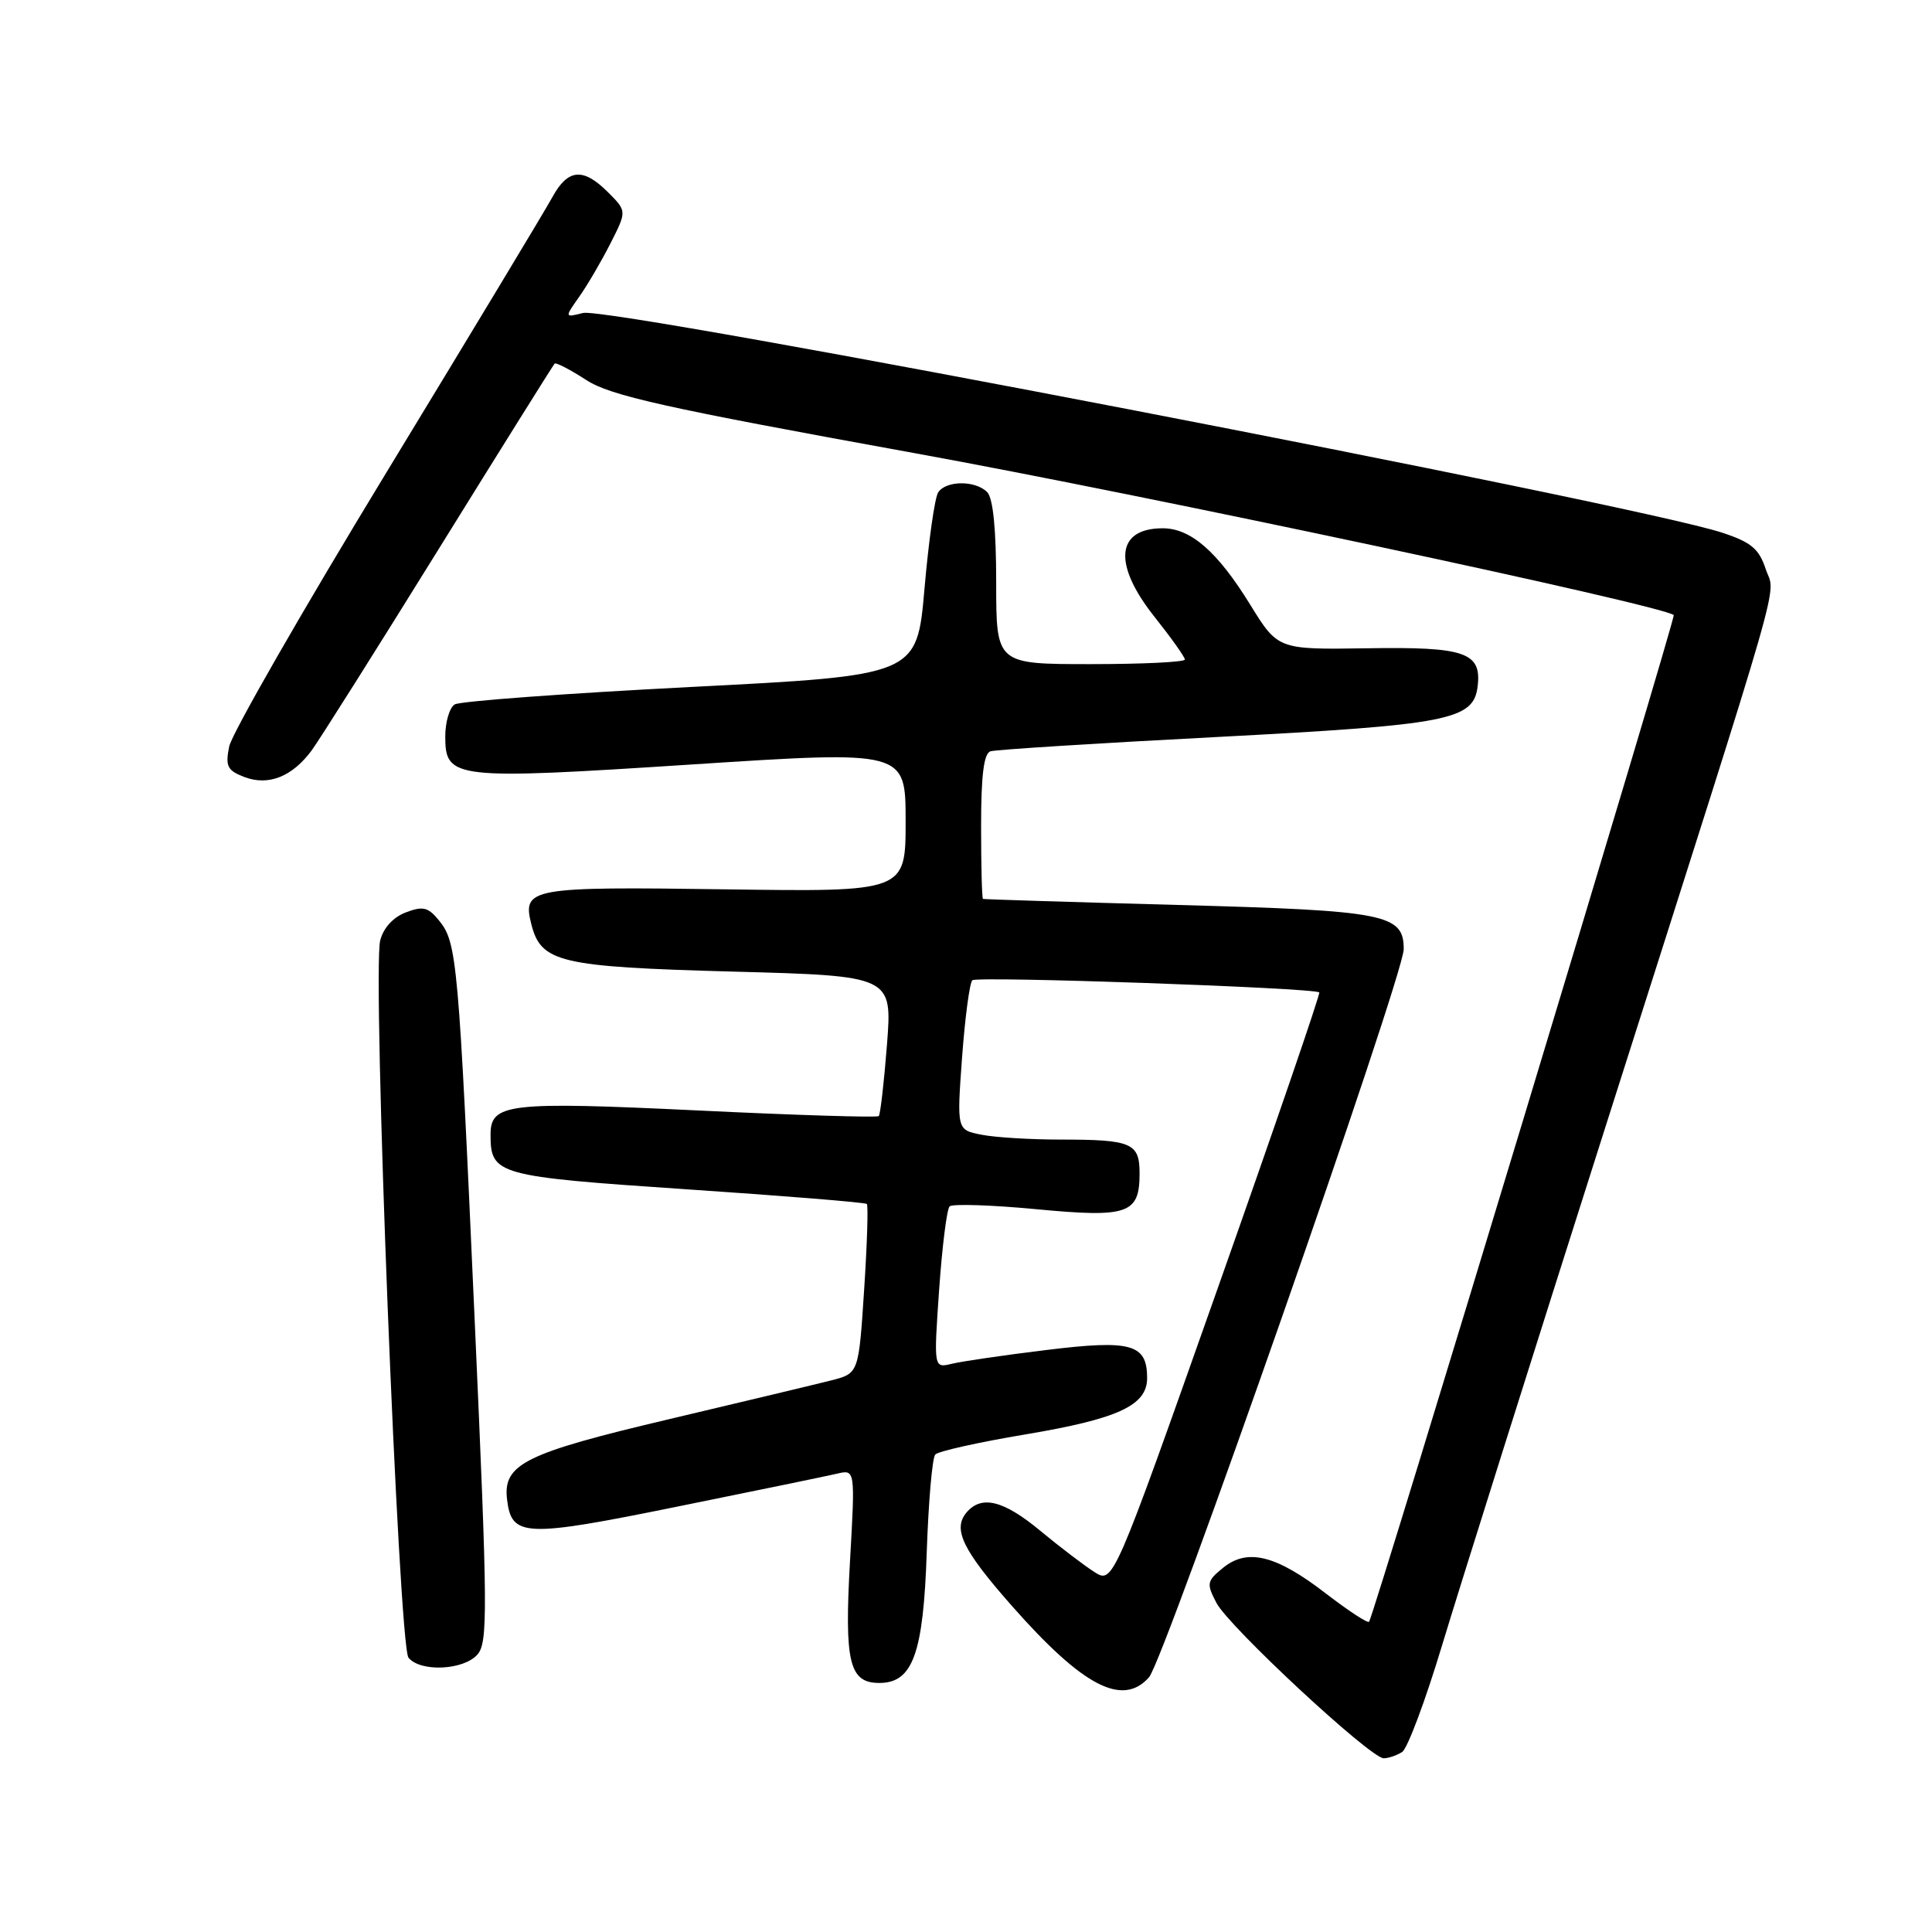 <?xml version="1.0" encoding="UTF-8" standalone="no"?>
<!DOCTYPE svg PUBLIC "-//W3C//DTD SVG 1.1//EN" "http://www.w3.org/Graphics/SVG/1.1/DTD/svg11.dtd" >
<svg xmlns="http://www.w3.org/2000/svg" xmlns:xlink="http://www.w3.org/1999/xlink" version="1.1" viewBox="0 0 256 256">
 <g >
 <path fill="currentColor"
d=" M 185.79 232.15 C 186.50 231.70 188.89 225.30 191.11 217.92 C 193.34 210.54 203.18 179.30 212.99 148.50 C 237.08 72.84 235.24 79.25 233.96 75.39 C 233.08 72.72 232.03 71.84 228.19 70.58 C 216.63 66.78 80.80 40.58 77.26 41.47 C 74.80 42.09 74.80 42.09 76.77 39.29 C 77.85 37.76 79.71 34.58 80.90 32.23 C 83.06 27.97 83.06 27.97 80.57 25.48 C 77.27 22.18 75.26 22.35 73.20 26.11 C 72.27 27.82 62.38 44.22 51.24 62.54 C 40.09 80.87 30.70 97.24 30.37 98.91 C 29.84 101.54 30.12 102.09 32.38 102.96 C 35.57 104.17 38.72 102.92 41.30 99.43 C 42.28 98.10 49.86 86.09 58.13 72.75 C 66.40 59.41 73.32 48.35 73.49 48.18 C 73.67 48.00 75.55 48.97 77.66 50.34 C 80.87 52.43 87.99 54.02 121.00 60.01 C 151.72 65.58 220.16 80.17 221.78 81.50 C 222.09 81.75 181.99 214.27 181.41 214.89 C 181.21 215.11 178.64 213.42 175.69 211.15 C 169.11 206.07 165.31 205.11 162.08 207.73 C 159.90 209.50 159.84 209.82 161.19 212.40 C 162.85 215.57 181.62 233.01 183.35 232.98 C 183.98 232.98 185.08 232.60 185.79 232.15 Z  M 152.25 222.25 C 154.28 219.97 186.00 129.29 186.00 125.77 C 186.00 121.11 183.66 120.66 156.00 119.91 C 141.97 119.53 130.39 119.17 130.25 119.11 C 130.11 119.05 130.00 114.71 130.00 109.47 C 130.00 102.72 130.36 99.82 131.25 99.55 C 131.94 99.33 145.41 98.48 161.20 97.66 C 192.09 96.04 195.27 95.42 195.80 90.91 C 196.32 86.44 194.13 85.69 181.14 85.90 C 169.33 86.08 169.33 86.08 165.64 80.09 C 161.31 73.08 157.78 70.00 154.07 70.00 C 147.86 70.00 147.43 74.77 153.00 81.76 C 155.20 84.53 157.00 87.06 157.00 87.39 C 157.00 87.73 151.38 88.00 144.50 88.00 C 132.00 88.00 132.00 88.00 132.00 77.20 C 132.00 70.13 131.59 65.99 130.80 65.20 C 129.23 63.63 125.34 63.66 124.31 65.25 C 123.86 65.94 123.05 71.67 122.50 78.00 C 121.50 89.50 121.50 89.50 91.50 91.03 C 75.00 91.88 60.94 92.91 60.25 93.34 C 59.56 93.77 59.00 95.68 59.00 97.58 C 59.00 103.23 60.06 103.35 91.78 101.29 C 120.00 99.46 120.00 99.46 120.00 108.82 C 120.00 118.18 120.00 118.18 96.05 117.84 C 70.29 117.47 69.20 117.67 70.39 122.41 C 71.67 127.54 74.09 128.11 97.06 128.74 C 118.23 129.31 118.23 129.31 117.53 138.41 C 117.14 143.41 116.65 147.67 116.44 147.89 C 116.23 148.10 105.43 147.77 92.45 147.14 C 67.30 145.94 65.00 146.21 65.00 150.34 C 65.00 155.67 65.81 155.89 91.00 157.59 C 103.93 158.46 114.66 159.33 114.86 159.53 C 115.06 159.73 114.90 164.86 114.50 170.94 C 113.78 181.98 113.78 181.98 110.14 182.91 C 108.14 183.42 98.45 185.73 88.61 188.06 C 69.51 192.57 66.62 194.00 67.19 198.71 C 67.79 203.68 69.49 203.75 89.72 199.64 C 100.05 197.55 109.58 195.58 110.91 195.27 C 113.32 194.70 113.32 194.70 112.63 206.86 C 111.87 220.28 112.53 223.00 116.51 223.00 C 120.95 223.00 122.35 219.14 122.80 205.62 C 123.03 198.95 123.53 193.15 123.93 192.73 C 124.32 192.30 129.69 191.10 135.86 190.07 C 148.17 188.00 152.00 186.23 152.00 182.60 C 152.00 178.08 149.90 177.50 138.67 178.88 C 133.08 179.56 127.42 180.39 126.11 180.71 C 123.72 181.29 123.72 181.29 124.44 170.89 C 124.84 165.18 125.46 160.21 125.83 159.85 C 126.20 159.50 131.34 159.66 137.25 160.22 C 149.48 161.38 151.00 160.86 151.00 155.48 C 151.00 151.45 149.96 151.00 140.54 151.00 C 136.53 151.00 131.80 150.71 130.02 150.35 C 126.78 149.71 126.78 149.71 127.48 140.10 C 127.87 134.82 128.48 130.23 128.84 129.89 C 129.46 129.32 174.14 130.89 174.81 131.50 C 174.98 131.65 168.90 149.36 161.31 170.83 C 147.50 209.89 147.50 209.89 145.00 208.29 C 143.62 207.41 140.41 204.96 137.86 202.85 C 132.96 198.78 130.02 198.06 128.04 200.45 C 126.22 202.65 127.58 205.42 134.08 212.79 C 143.50 223.47 148.74 226.20 152.25 222.25 Z  M 63.25 219.25 C 64.66 217.66 64.63 213.50 62.90 175.00 C 60.76 127.14 60.56 124.91 58.18 121.98 C 56.74 120.20 56.05 120.03 53.77 120.90 C 52.10 121.53 50.80 122.96 50.38 124.61 C 49.31 128.87 52.83 218.09 54.13 219.66 C 55.72 221.58 61.40 221.32 63.25 219.25 Z "/>
</g>
</svg>
